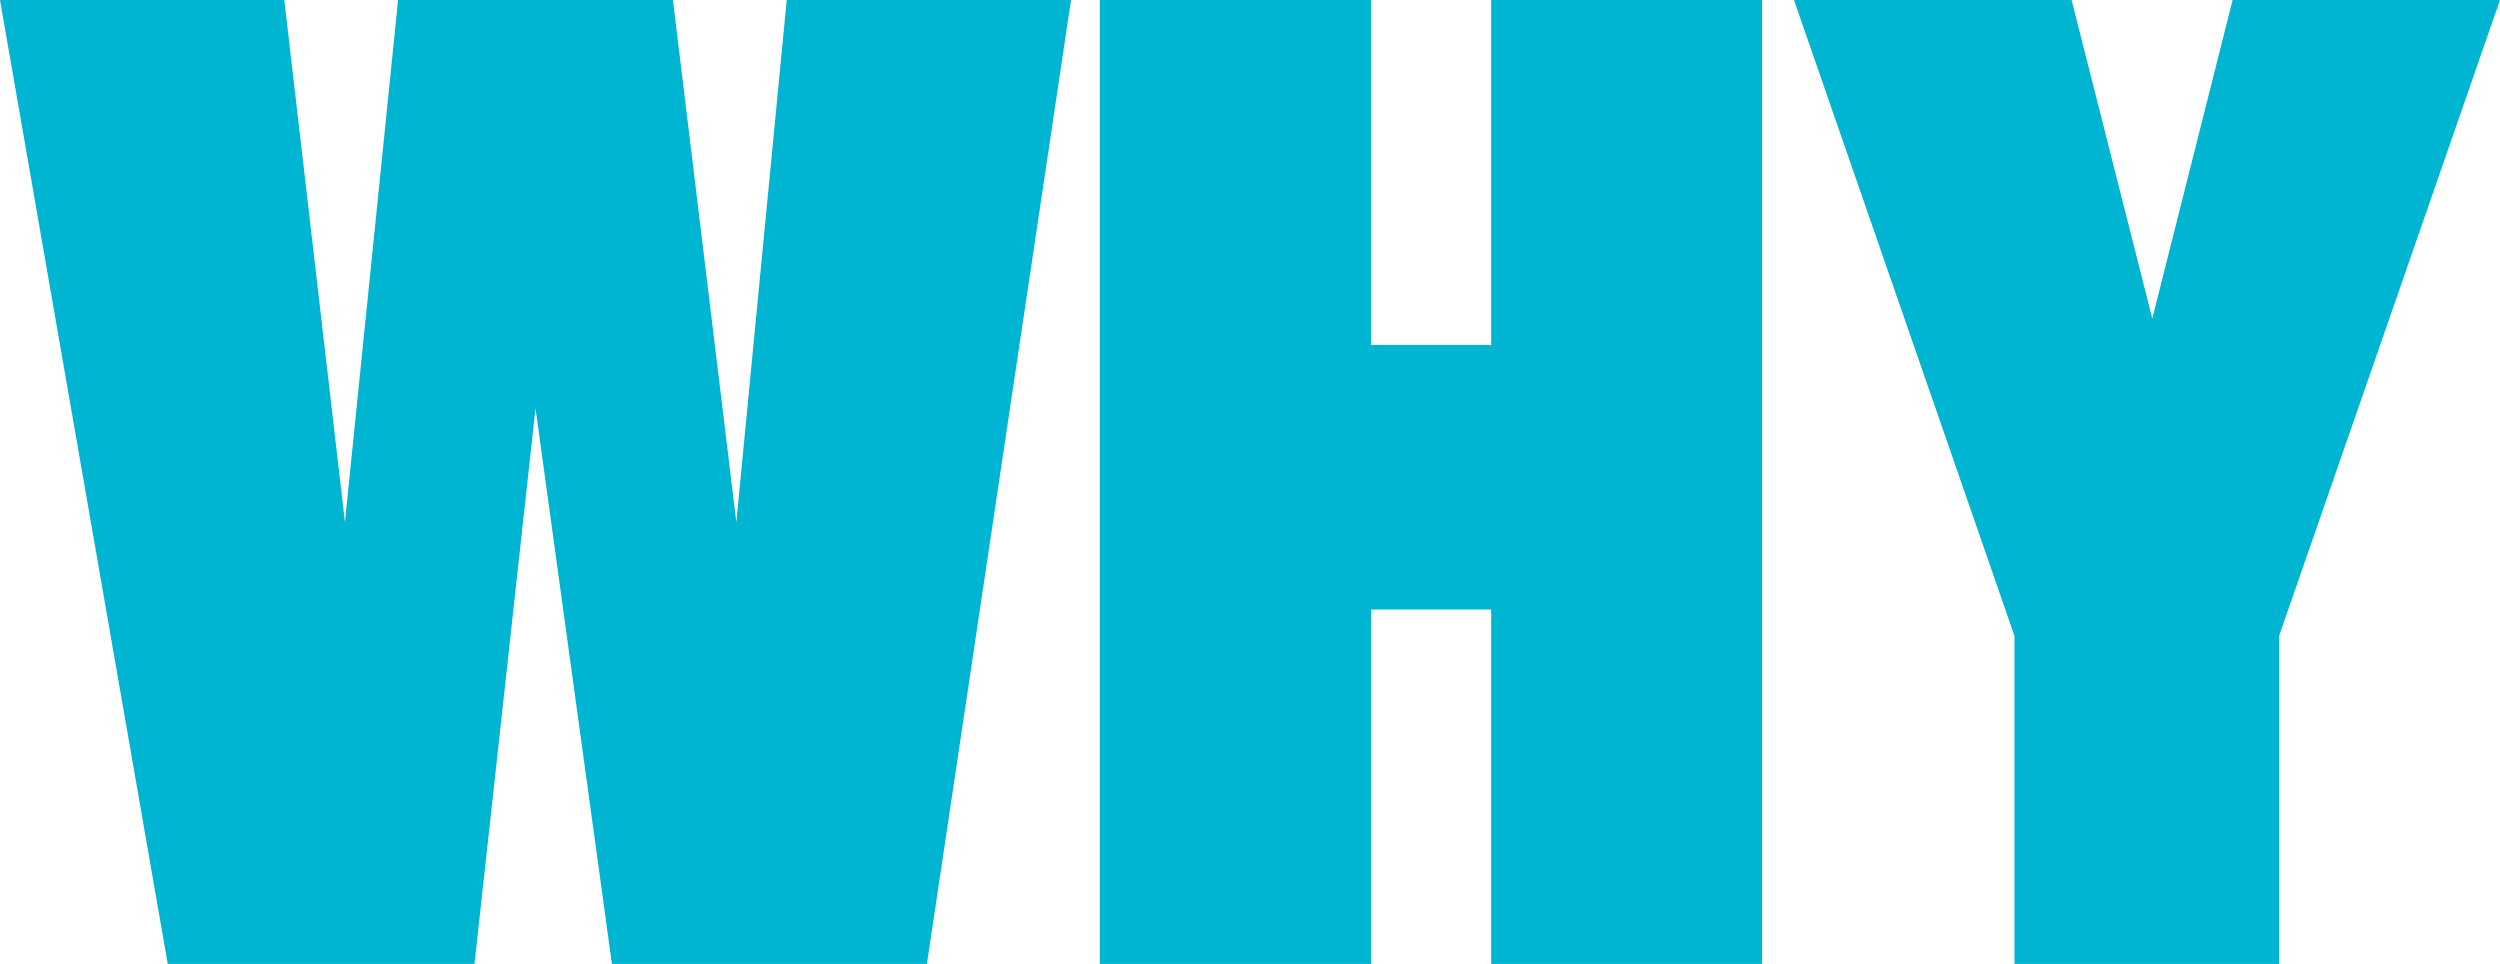 <svg xmlns="http://www.w3.org/2000/svg" viewBox="0 0 63.49 24.48"><defs><style>.cls-1{fill:#00b5d1;}</style></defs><title>why_1</title><g id="Layer_2" data-name="Layer 2"><g id="Layer_1-2" data-name="Layer 1"><polygon class="cls-1" points="7.22 0 8.76 13.26 10.11 0 17.09 0 18.7 13.26 19.98 0 27.2 0 23.54 24.48 15.54 24.48 13.6 10.37 12.05 24.48 4.26 24.48 0 0 7.22 0"/><polygon class="cls-1" points="27.93 0 34.82 0 34.82 8.76 37.87 8.76 37.87 0 44.75 0 44.75 24.48 37.87 24.48 37.87 15.48 34.82 15.48 34.82 24.48 27.93 24.48 27.93 0"/><polygon class="cls-1" points="52.61 0 54.66 8.09 56.7 0 63.49 0 57.88 16.15 57.88 24.48 51.16 24.48 51.16 16.15 45.56 0 52.61 0"/></g></g></svg>